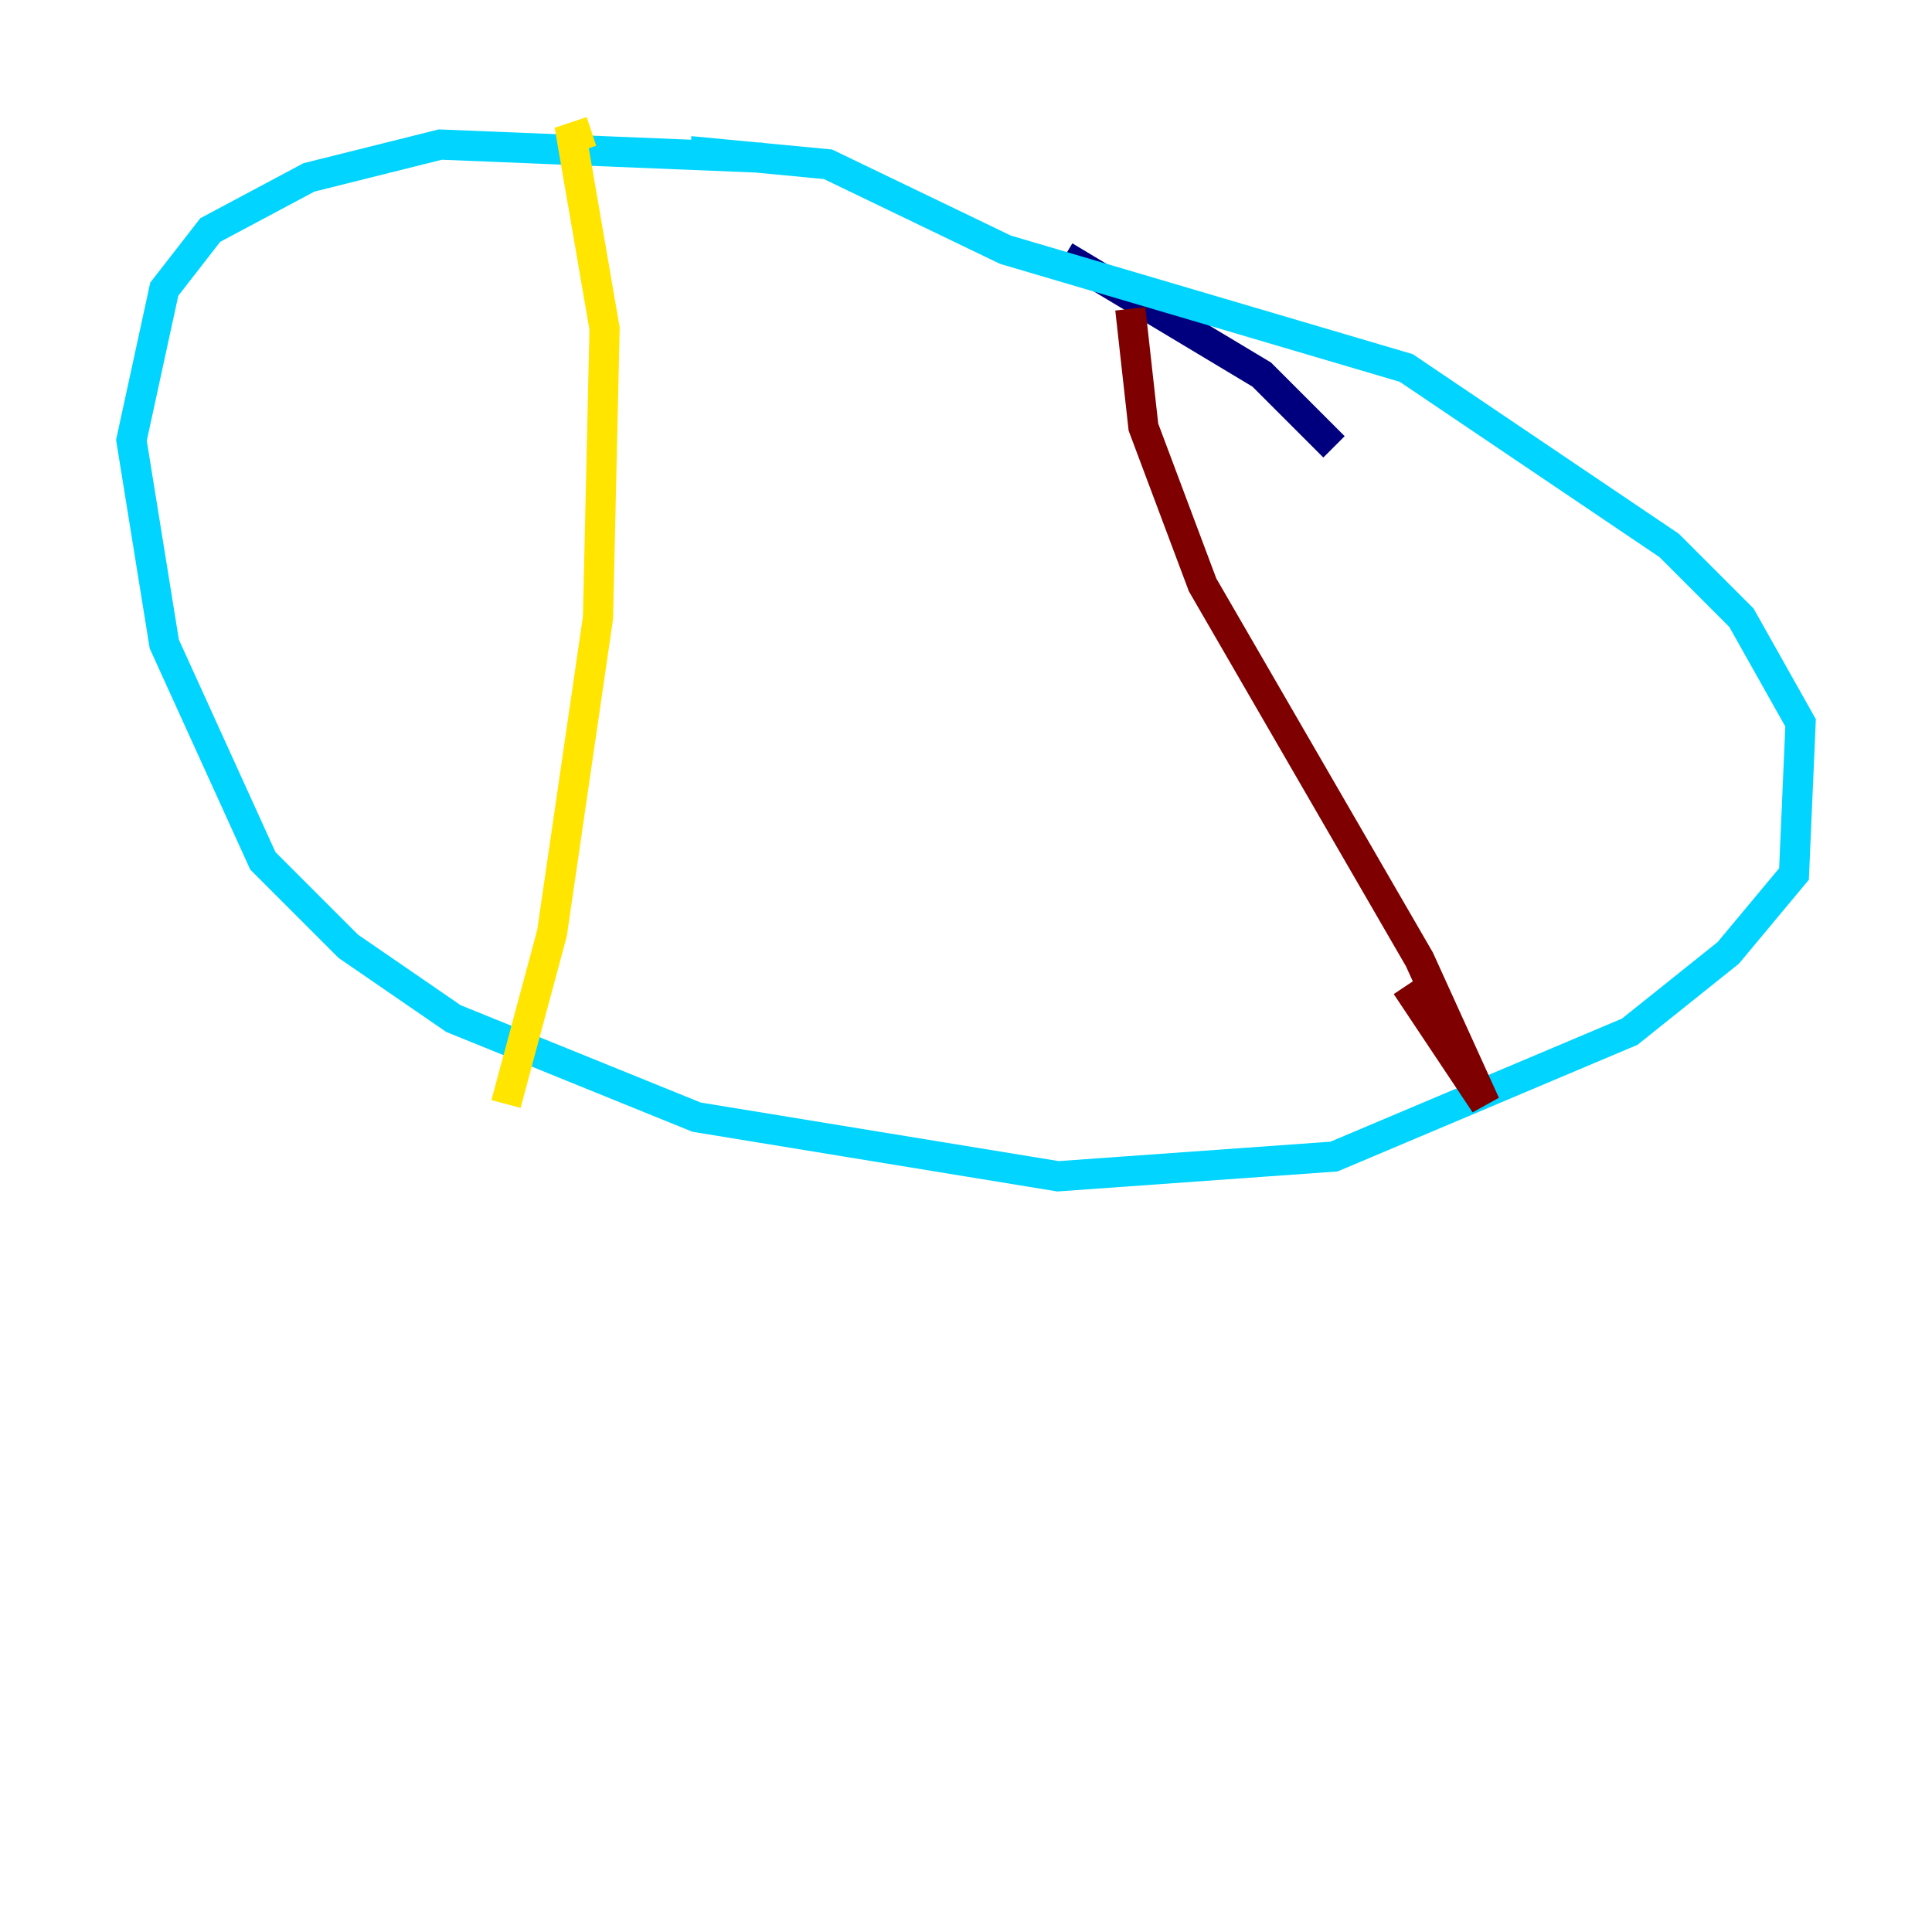 <?xml version="1.0" encoding="utf-8" ?>
<svg baseProfile="tiny" height="128" version="1.2" viewBox="0,0,128,128" width="128" xmlns="http://www.w3.org/2000/svg" xmlns:ev="http://www.w3.org/2001/xml-events" xmlns:xlink="http://www.w3.org/1999/xlink"><defs /><polyline fill="none" points="88.381,29.605 83.592,24.816 70.531,16.98" stroke="#00007f" stroke-width="2" /><polyline fill="none" points="50.503,10.449 29.17,9.578 20.463,11.755 13.932,15.238 10.884,19.157 8.707,29.17 10.884,42.667 17.415,57.034 23.075,62.694 30.041,67.483 46.15,74.014 70.095,77.932 88.381,76.626 107.973,68.354 114.503,63.129 118.857,57.905 119.293,47.891 115.374,40.925 110.585,36.136 93.17,24.381 66.612,16.544 54.857,10.884 45.714,10.014" stroke="#00d4ff" stroke-width="2" /><polyline fill="none" points="39.184,8.707 37.878,9.143 40.054,21.769 39.619,40.925 36.571,61.823 33.524,73.143" stroke="#ffe500" stroke-width="2" /><polyline fill="none" points="74.884,20.463 75.755,28.299 79.674,38.748 94.041,63.565 98.395,73.143 93.17,65.306" stroke="#7f0000" stroke-width="2" /></svg>
